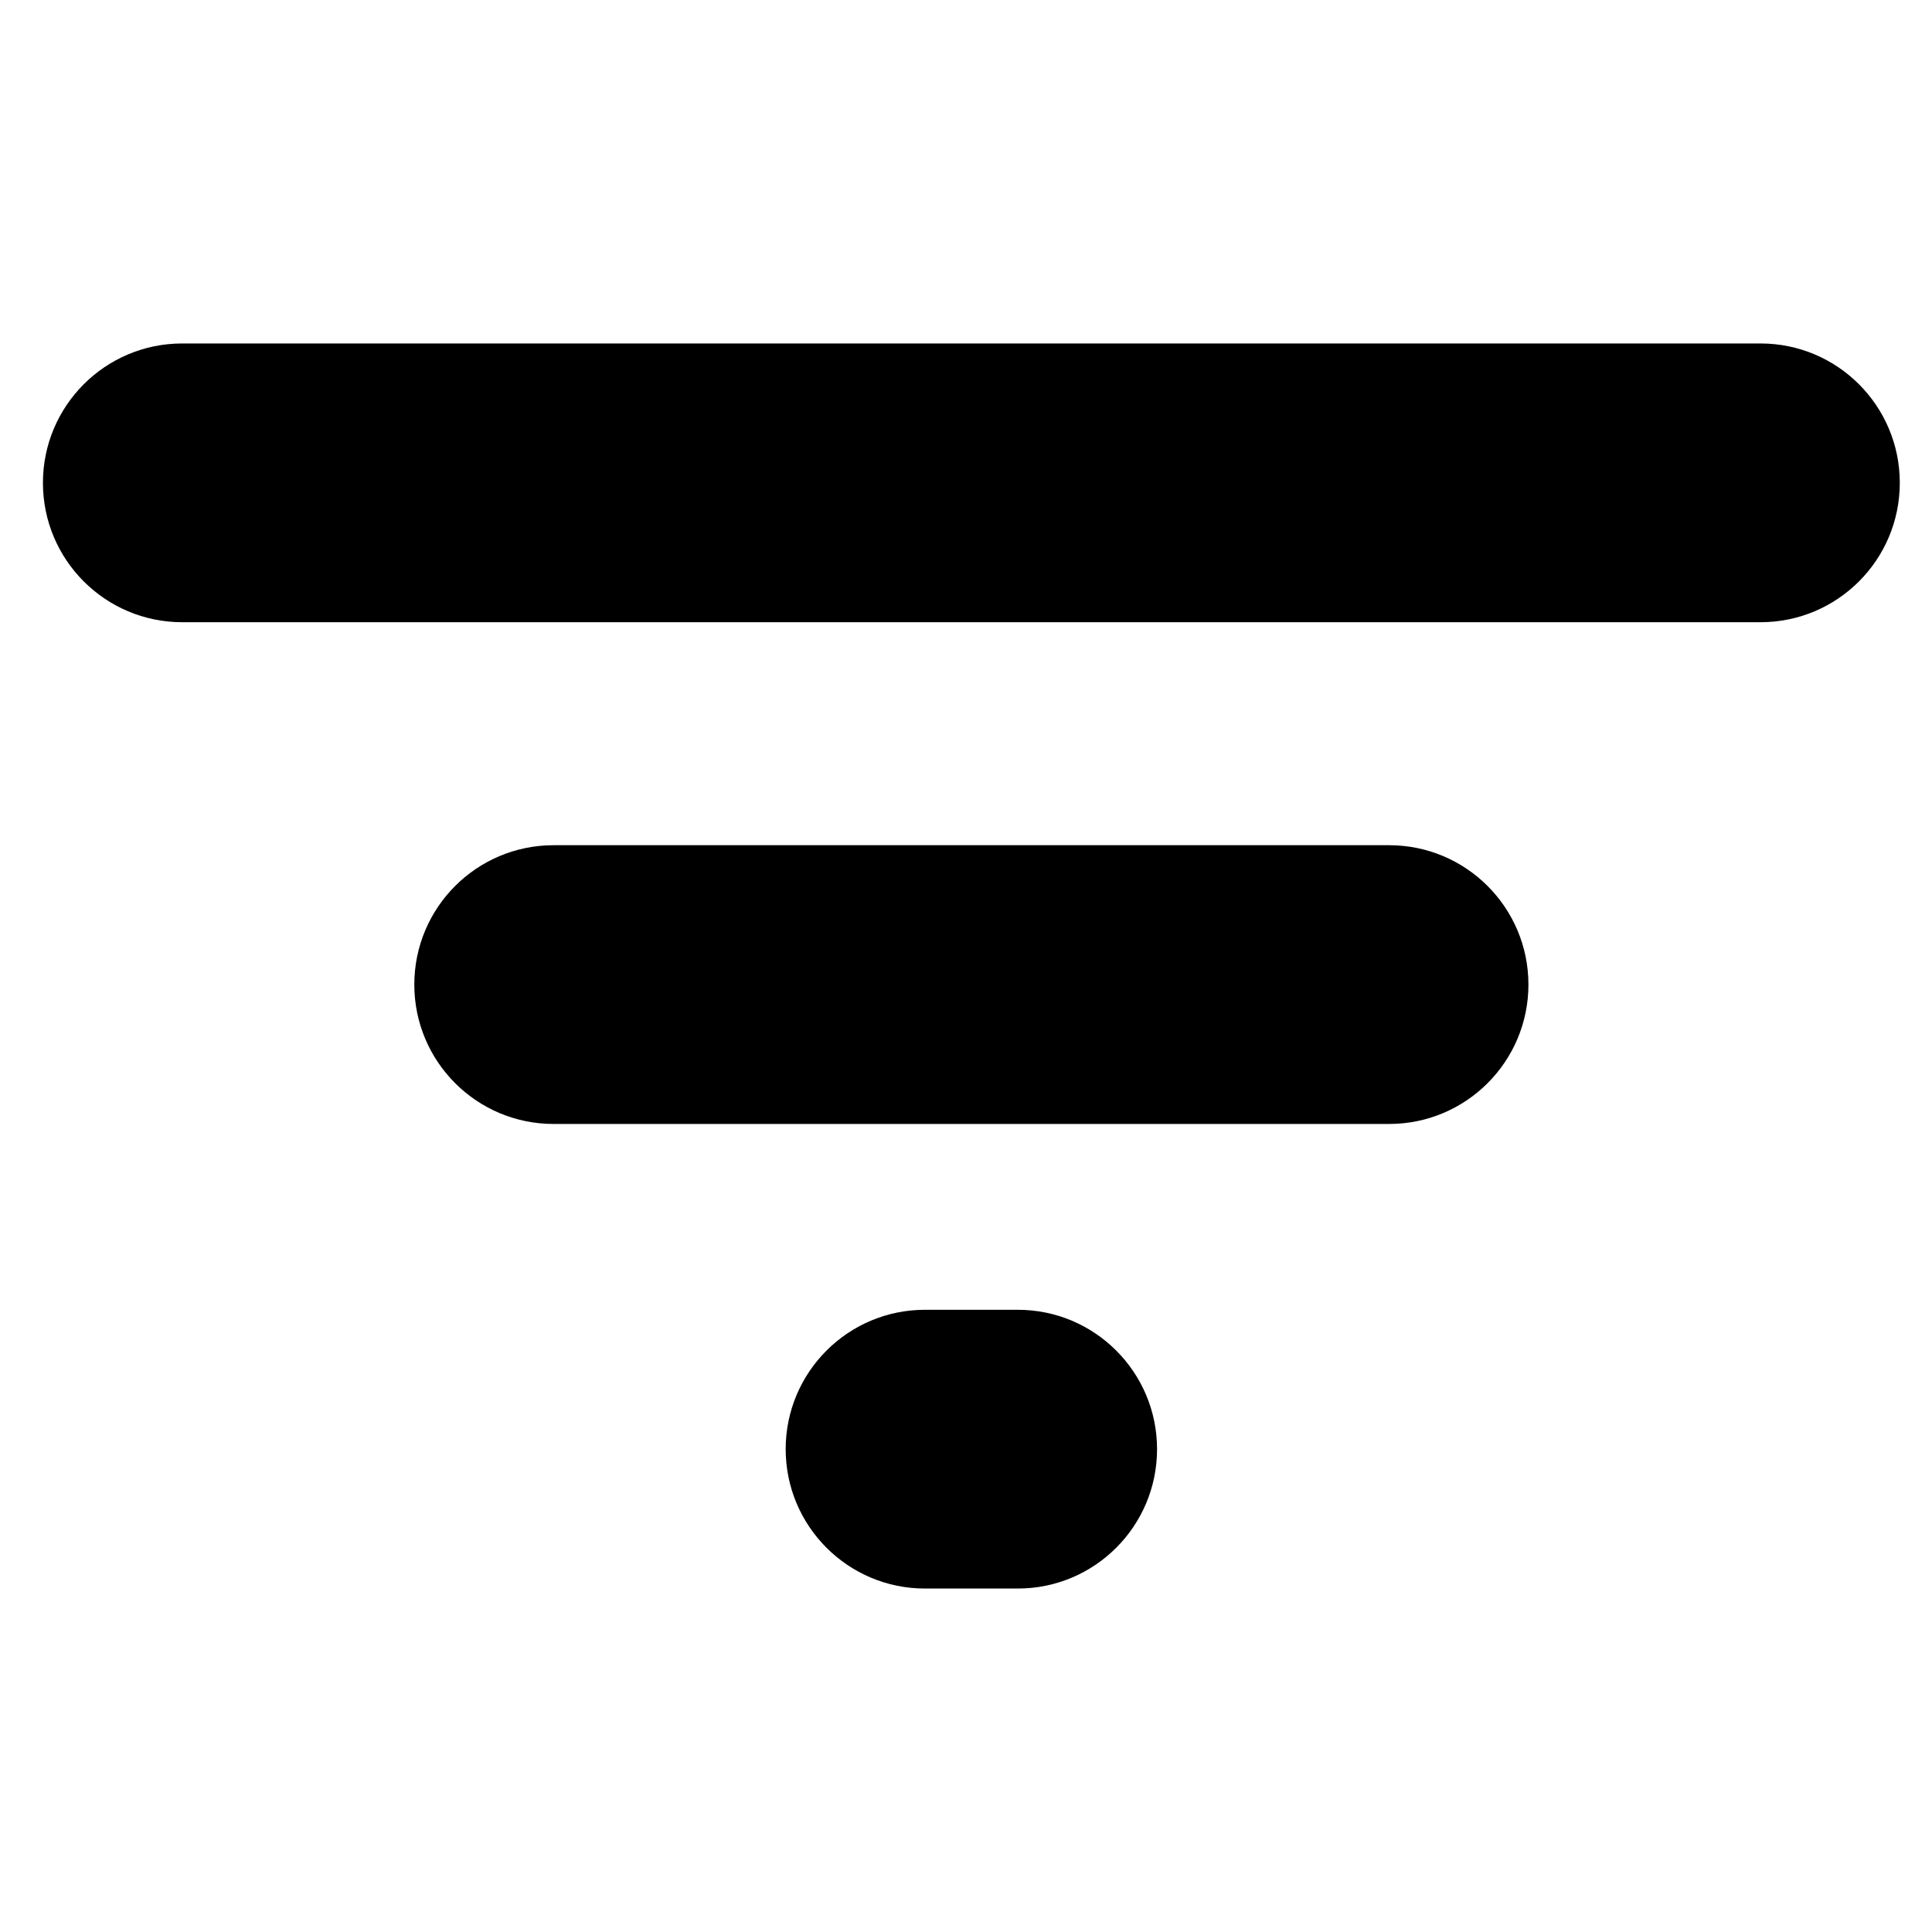 <?xml version="1.0" encoding="utf-8"?>
<!-- Generator: Adobe Illustrator 16.0.0, SVG Export Plug-In . SVG Version: 6.00 Build 0)  -->
<!DOCTYPE svg PUBLIC "-//W3C//DTD SVG 1.1//EN" "http://www.w3.org/Graphics/SVG/1.1/DTD/svg11.dtd">
<svg version="1.1" id="filter_1_" xmlns="http://www.w3.org/2000/svg" xmlns:xlink="http://www.w3.org/1999/xlink" x="0px" y="0px"
	 width="360px" height="360px" viewBox="0 0 360 360" enable-background="new 0 0 360 360" xml:space="preserve">
<g id="filter">
	<g>
		<path fill-rule="evenodd" clip-rule="evenodd" d="M258.85,157.492h-155.7c-14.332,0-25.95,11.628-25.95,25.971
			s11.618,25.97,25.95,25.97h155.7c14.332,0,25.95-11.627,25.95-25.97S273.182,157.492,258.85,157.492z M189.65,244.06h-17.3
			c-14.332,0-25.95,11.627-25.95,25.971c0,14.343,11.618,25.97,25.95,25.97h17.3c14.332,0,25.949-11.627,25.949-25.97
			C215.6,255.687,203.982,244.06,189.65,244.06z M328.05,64H33.95C19.618,64,8,75.627,8,89.97c0,14.344,11.618,25.971,25.95,25.971
			h294.1c14.332,0,25.95-11.627,25.95-25.971C354,75.627,342.382,64,328.05,64z"/>
	</g>
</g>
</svg>

